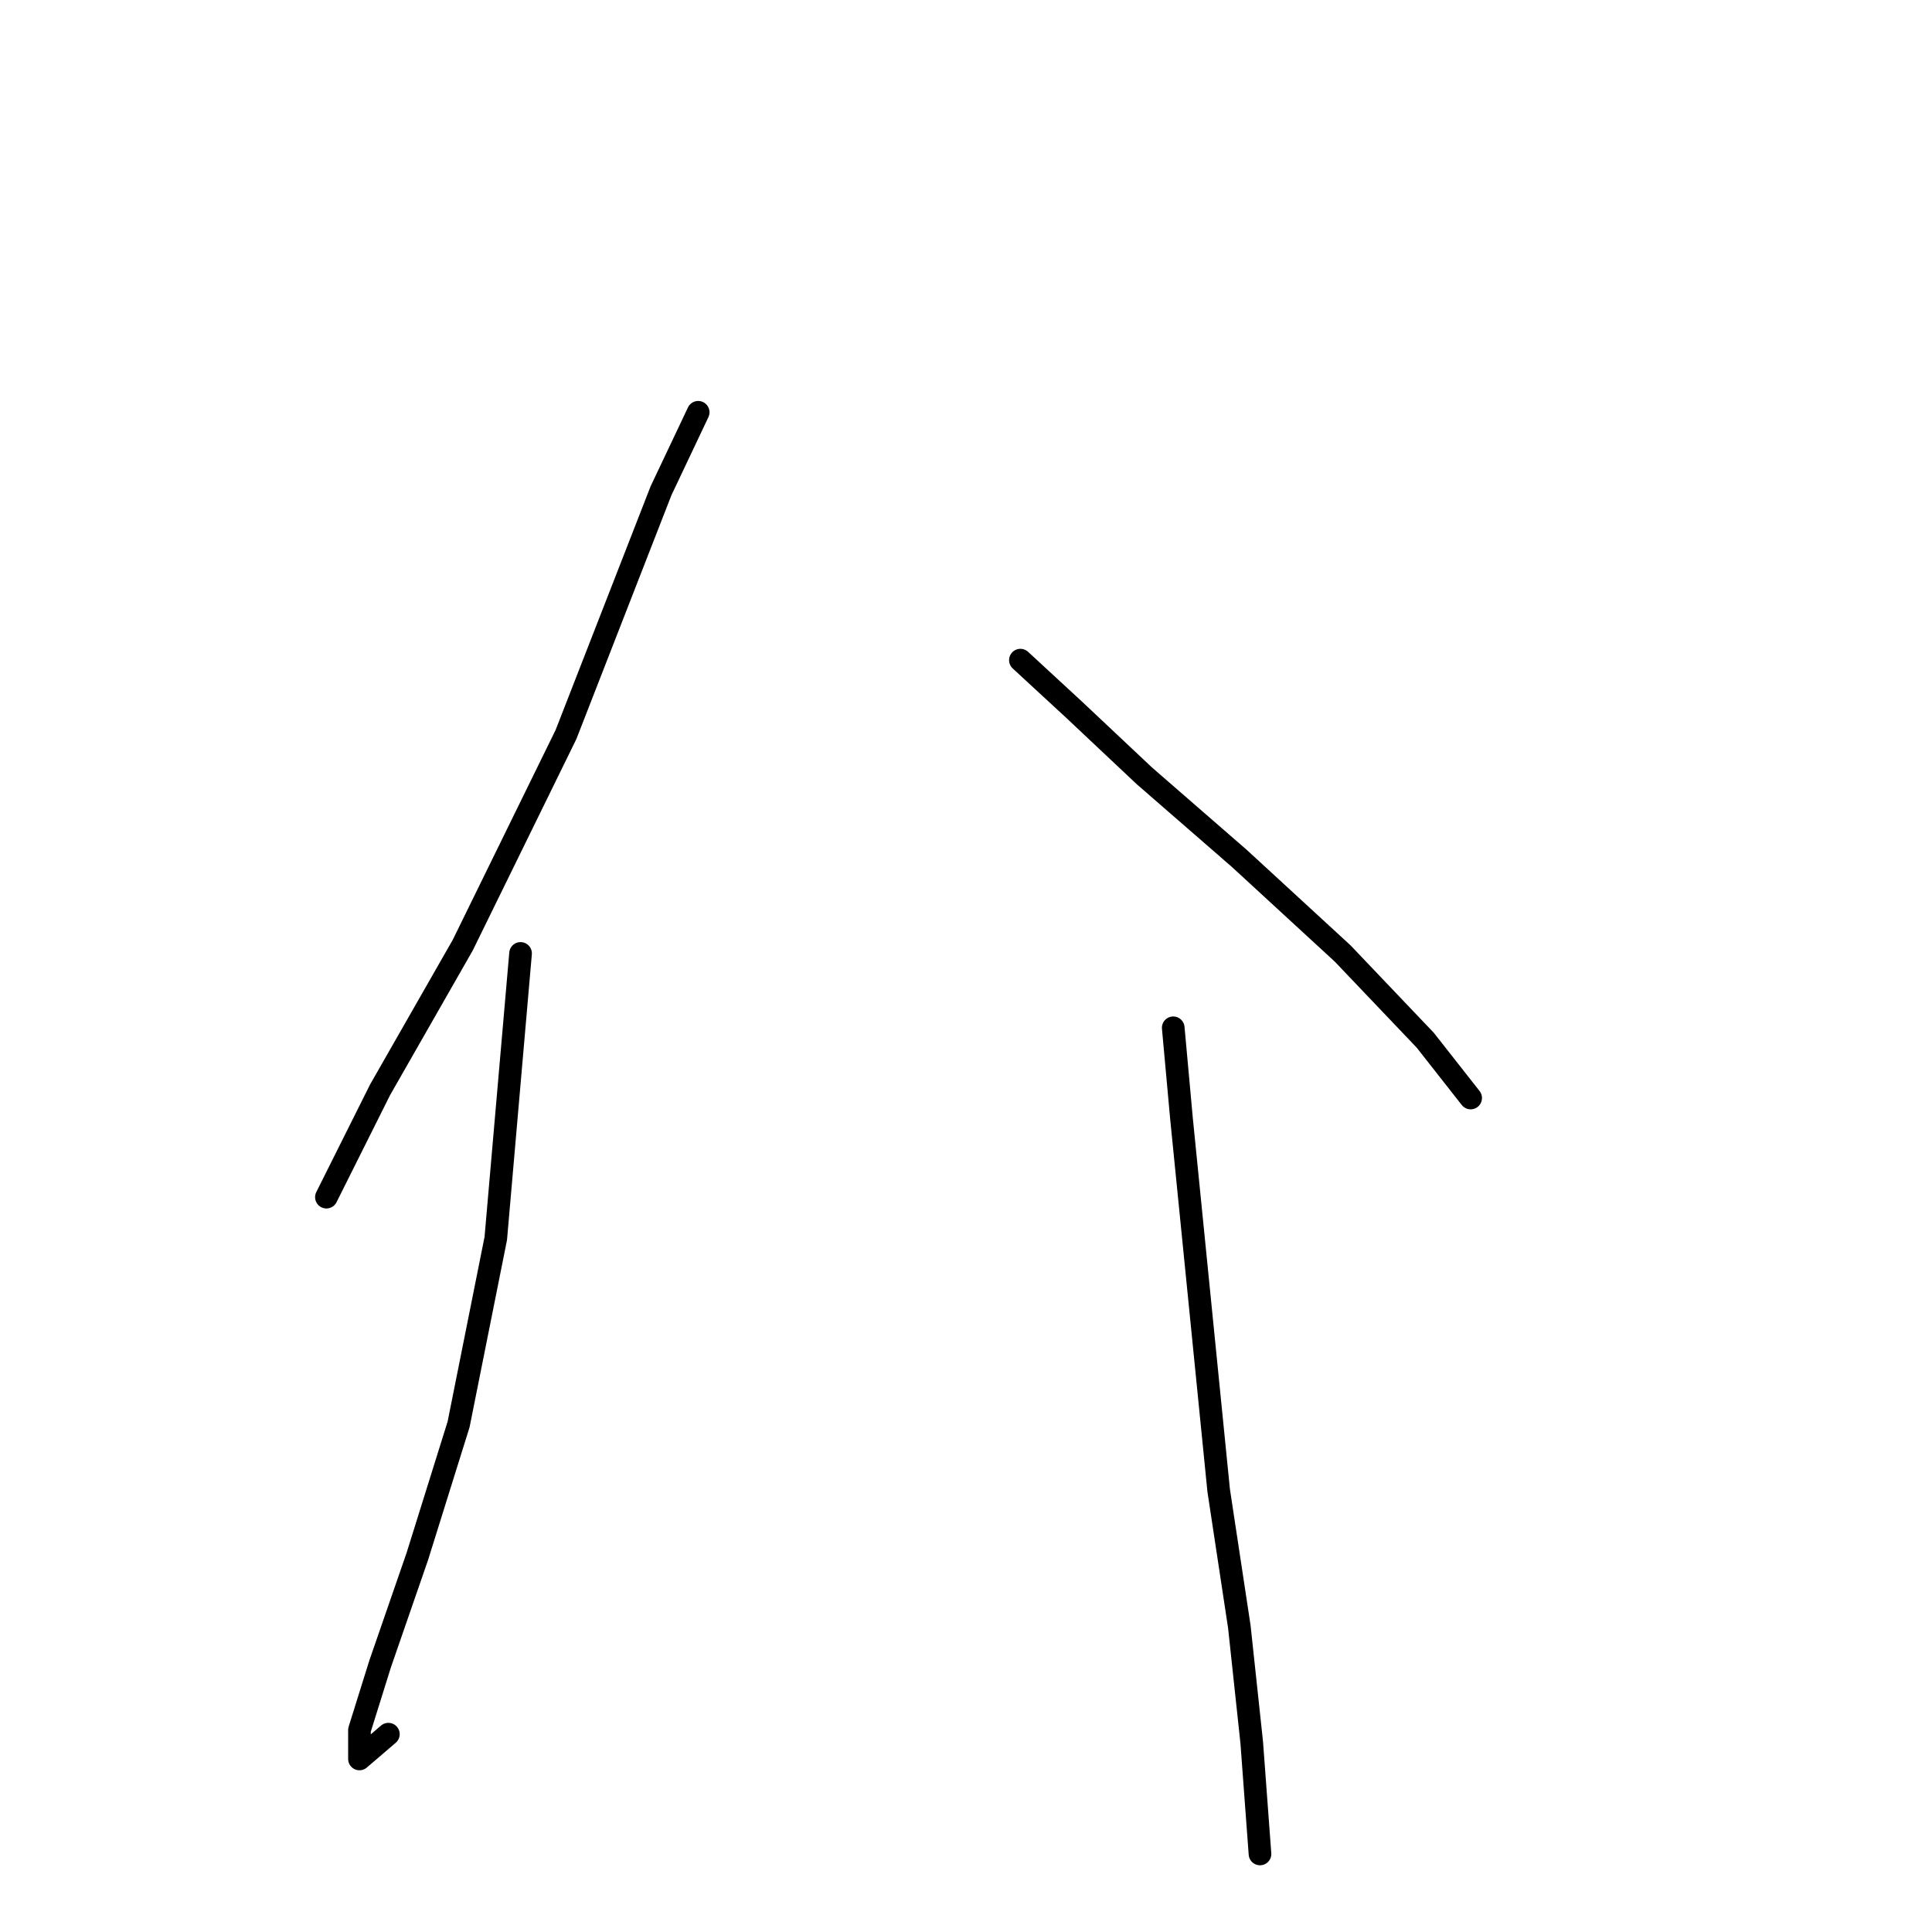 <?xml version="1.0" standalone="no"?>
    <svg width="256" height="256" xmlns="http://www.w3.org/2000/svg" version="1.1">
    <polyline stroke="black" stroke-width="3" stroke-linecap="round" fill="transparent" stroke-linejoin="round" points="92.514 54.63 87.587 65.03 74.998 97.324 61.314 125.24 50.367 144.397 43.251 158.629 43.251 158.629 " />
        <polyline stroke="black" stroke-width="3" stroke-linecap="round" fill="transparent" stroke-linejoin="round" points="68.977 126.334 65.693 164.102 60.767 188.734 55.293 206.249 50.367 220.481 47.63 229.238 47.63 233.07 51.462 229.786 51.462 229.786 " />
        <polyline stroke="black" stroke-width="3" stroke-linecap="round" fill="transparent" stroke-linejoin="round" points="135.208 87.472 142.324 94.04 151.629 102.798 164.218 113.745 177.902 126.334 188.849 137.829 194.87 145.492 194.87 145.492 " />
        <polyline stroke="black" stroke-width="3" stroke-linecap="round" fill="transparent" stroke-linejoin="round" points="155.46 136.187 156.555 148.229 159.292 175.597 161.481 197.491 164.218 215.554 165.86 230.881 166.955 245.659 166.955 245.659 " />
        </svg>